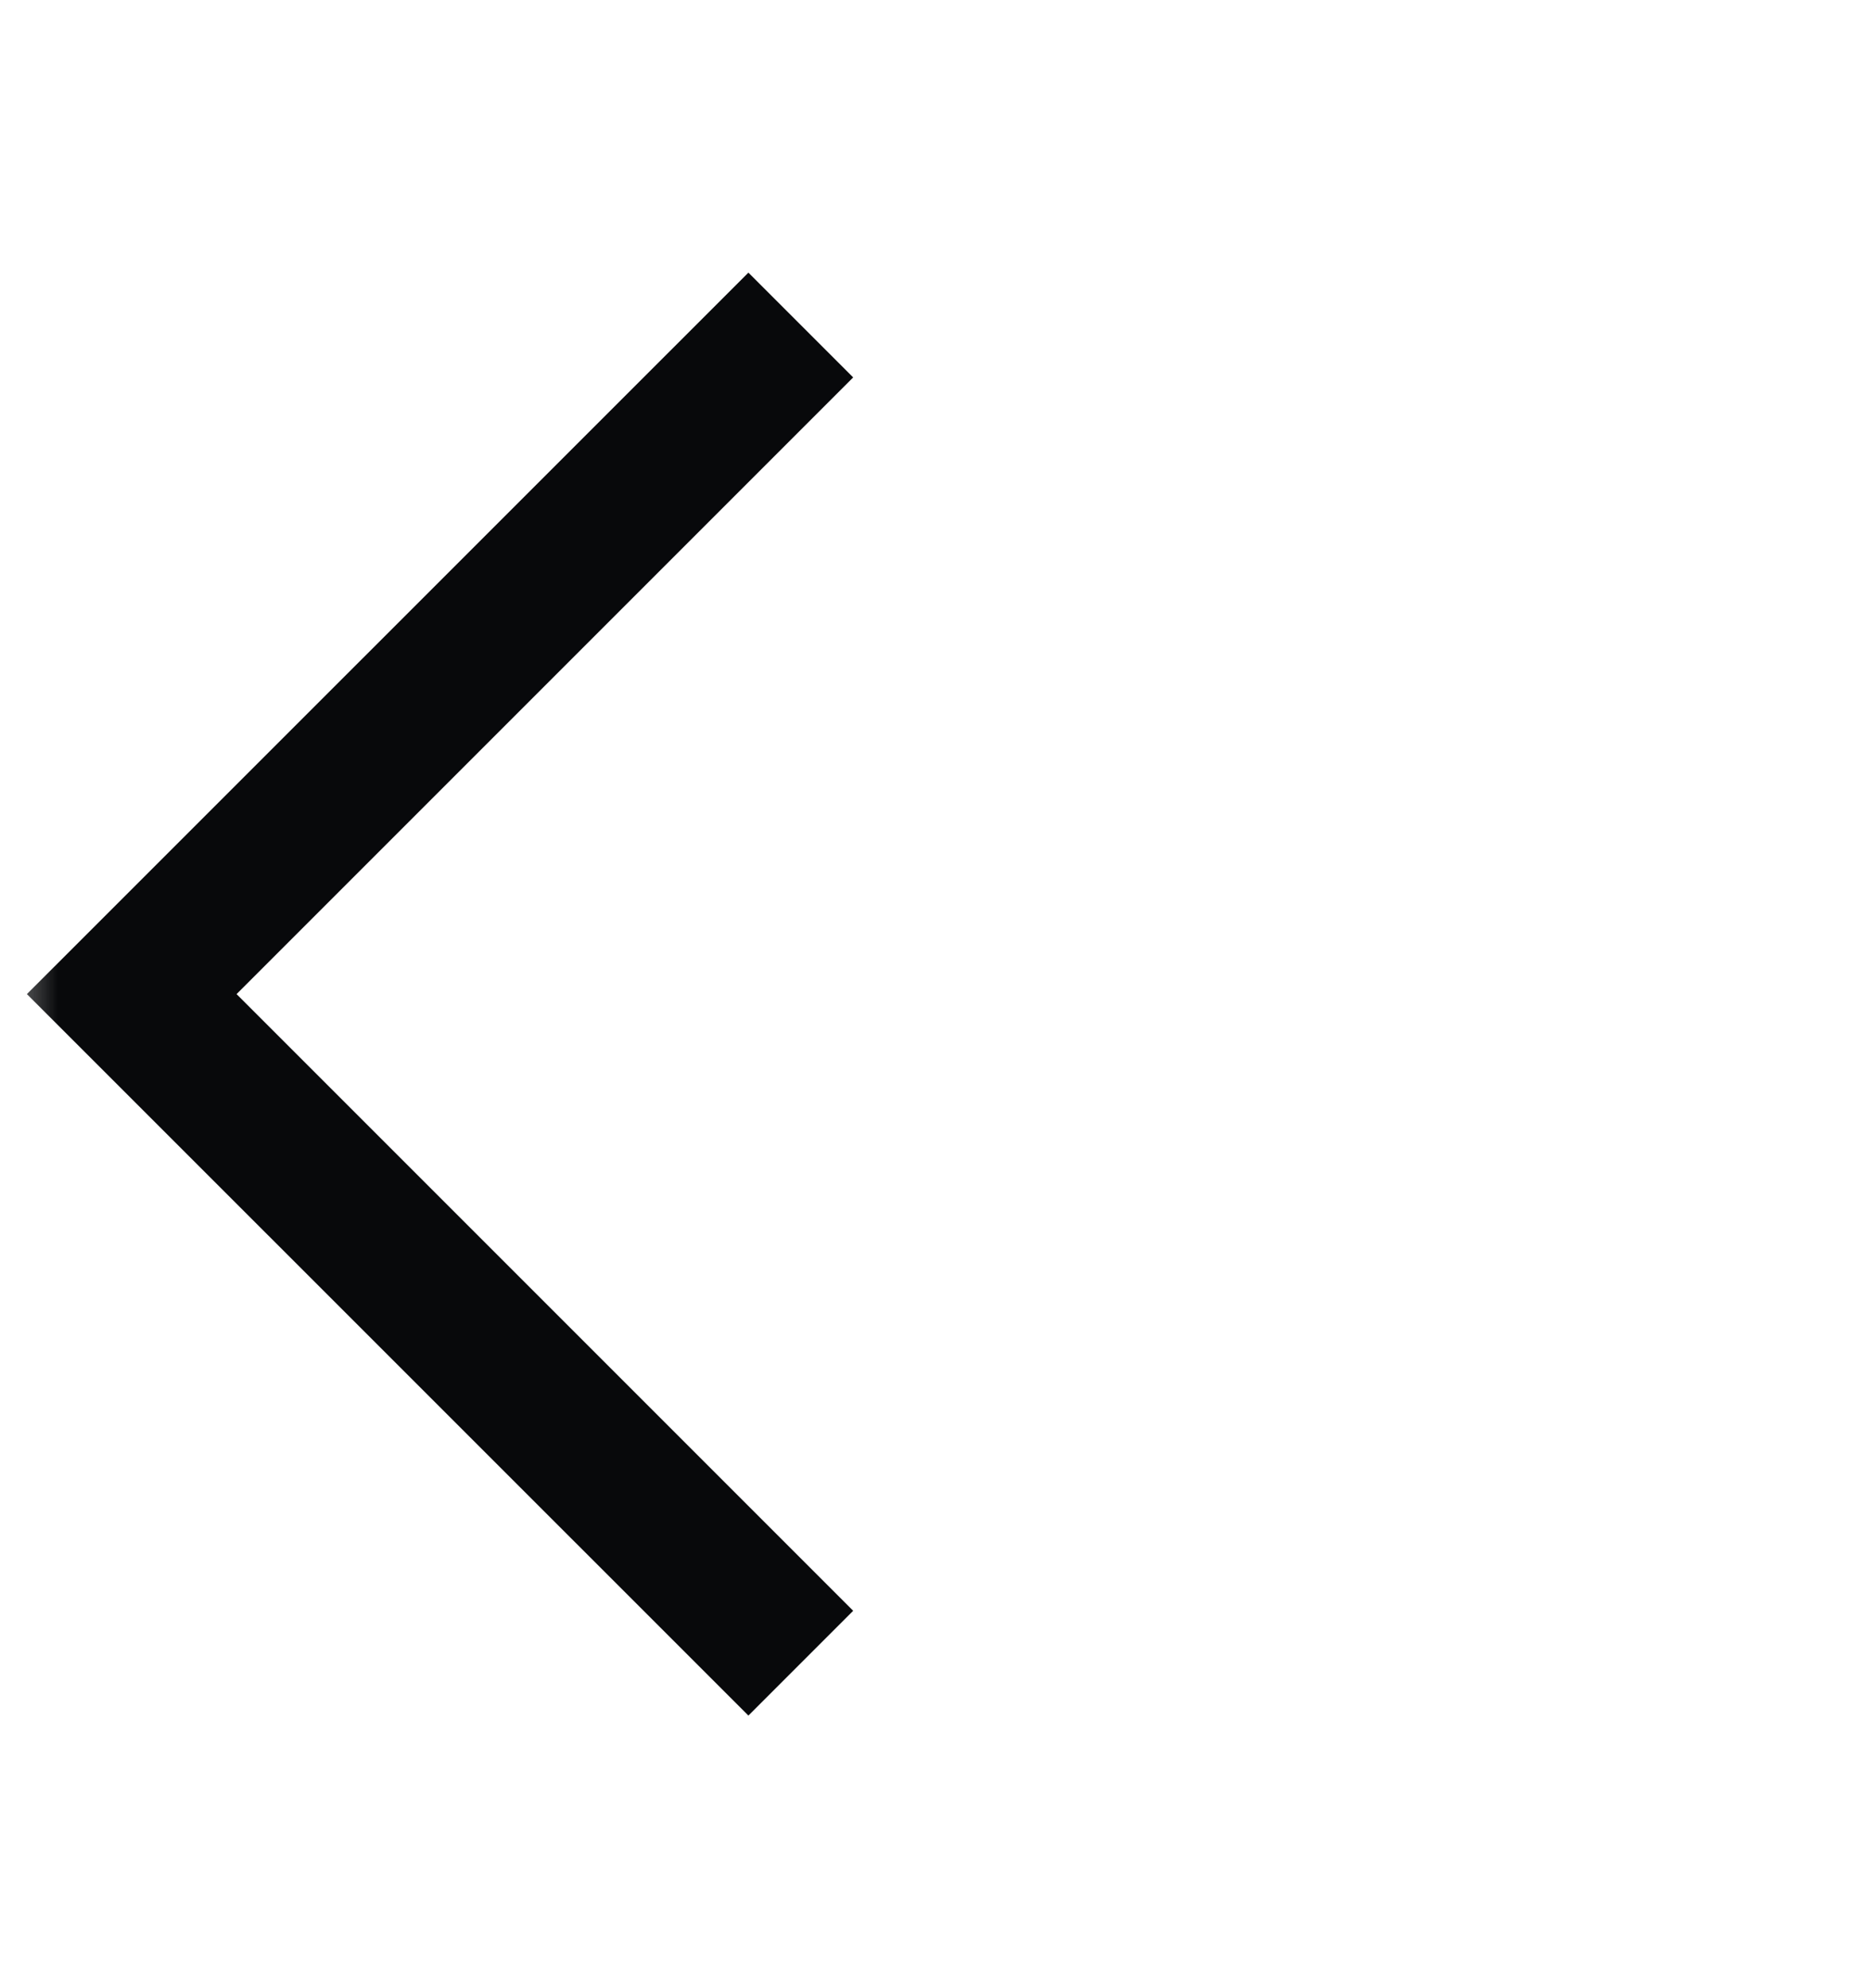 <svg width="16" height="17" viewBox="0 0 16 17" fill="none" xmlns="http://www.w3.org/2000/svg">
<mask id="mask0_33_7292" style="mask-type:alpha" maskUnits="userSpaceOnUse" x="0" y="0" width="16" height="17">
<rect y="0.5" width="16" height="16" fill="#D9D9D9"/>
</mask>
<g mask="url(#mask0_33_7292)">
<path d="M6.4 14.669L0.23 8.5L6.4 2.331L7.296 3.227L2.023 8.5L7.296 13.773L6.4 14.669Z" fill="#08090B"/>
</g>
</svg>
